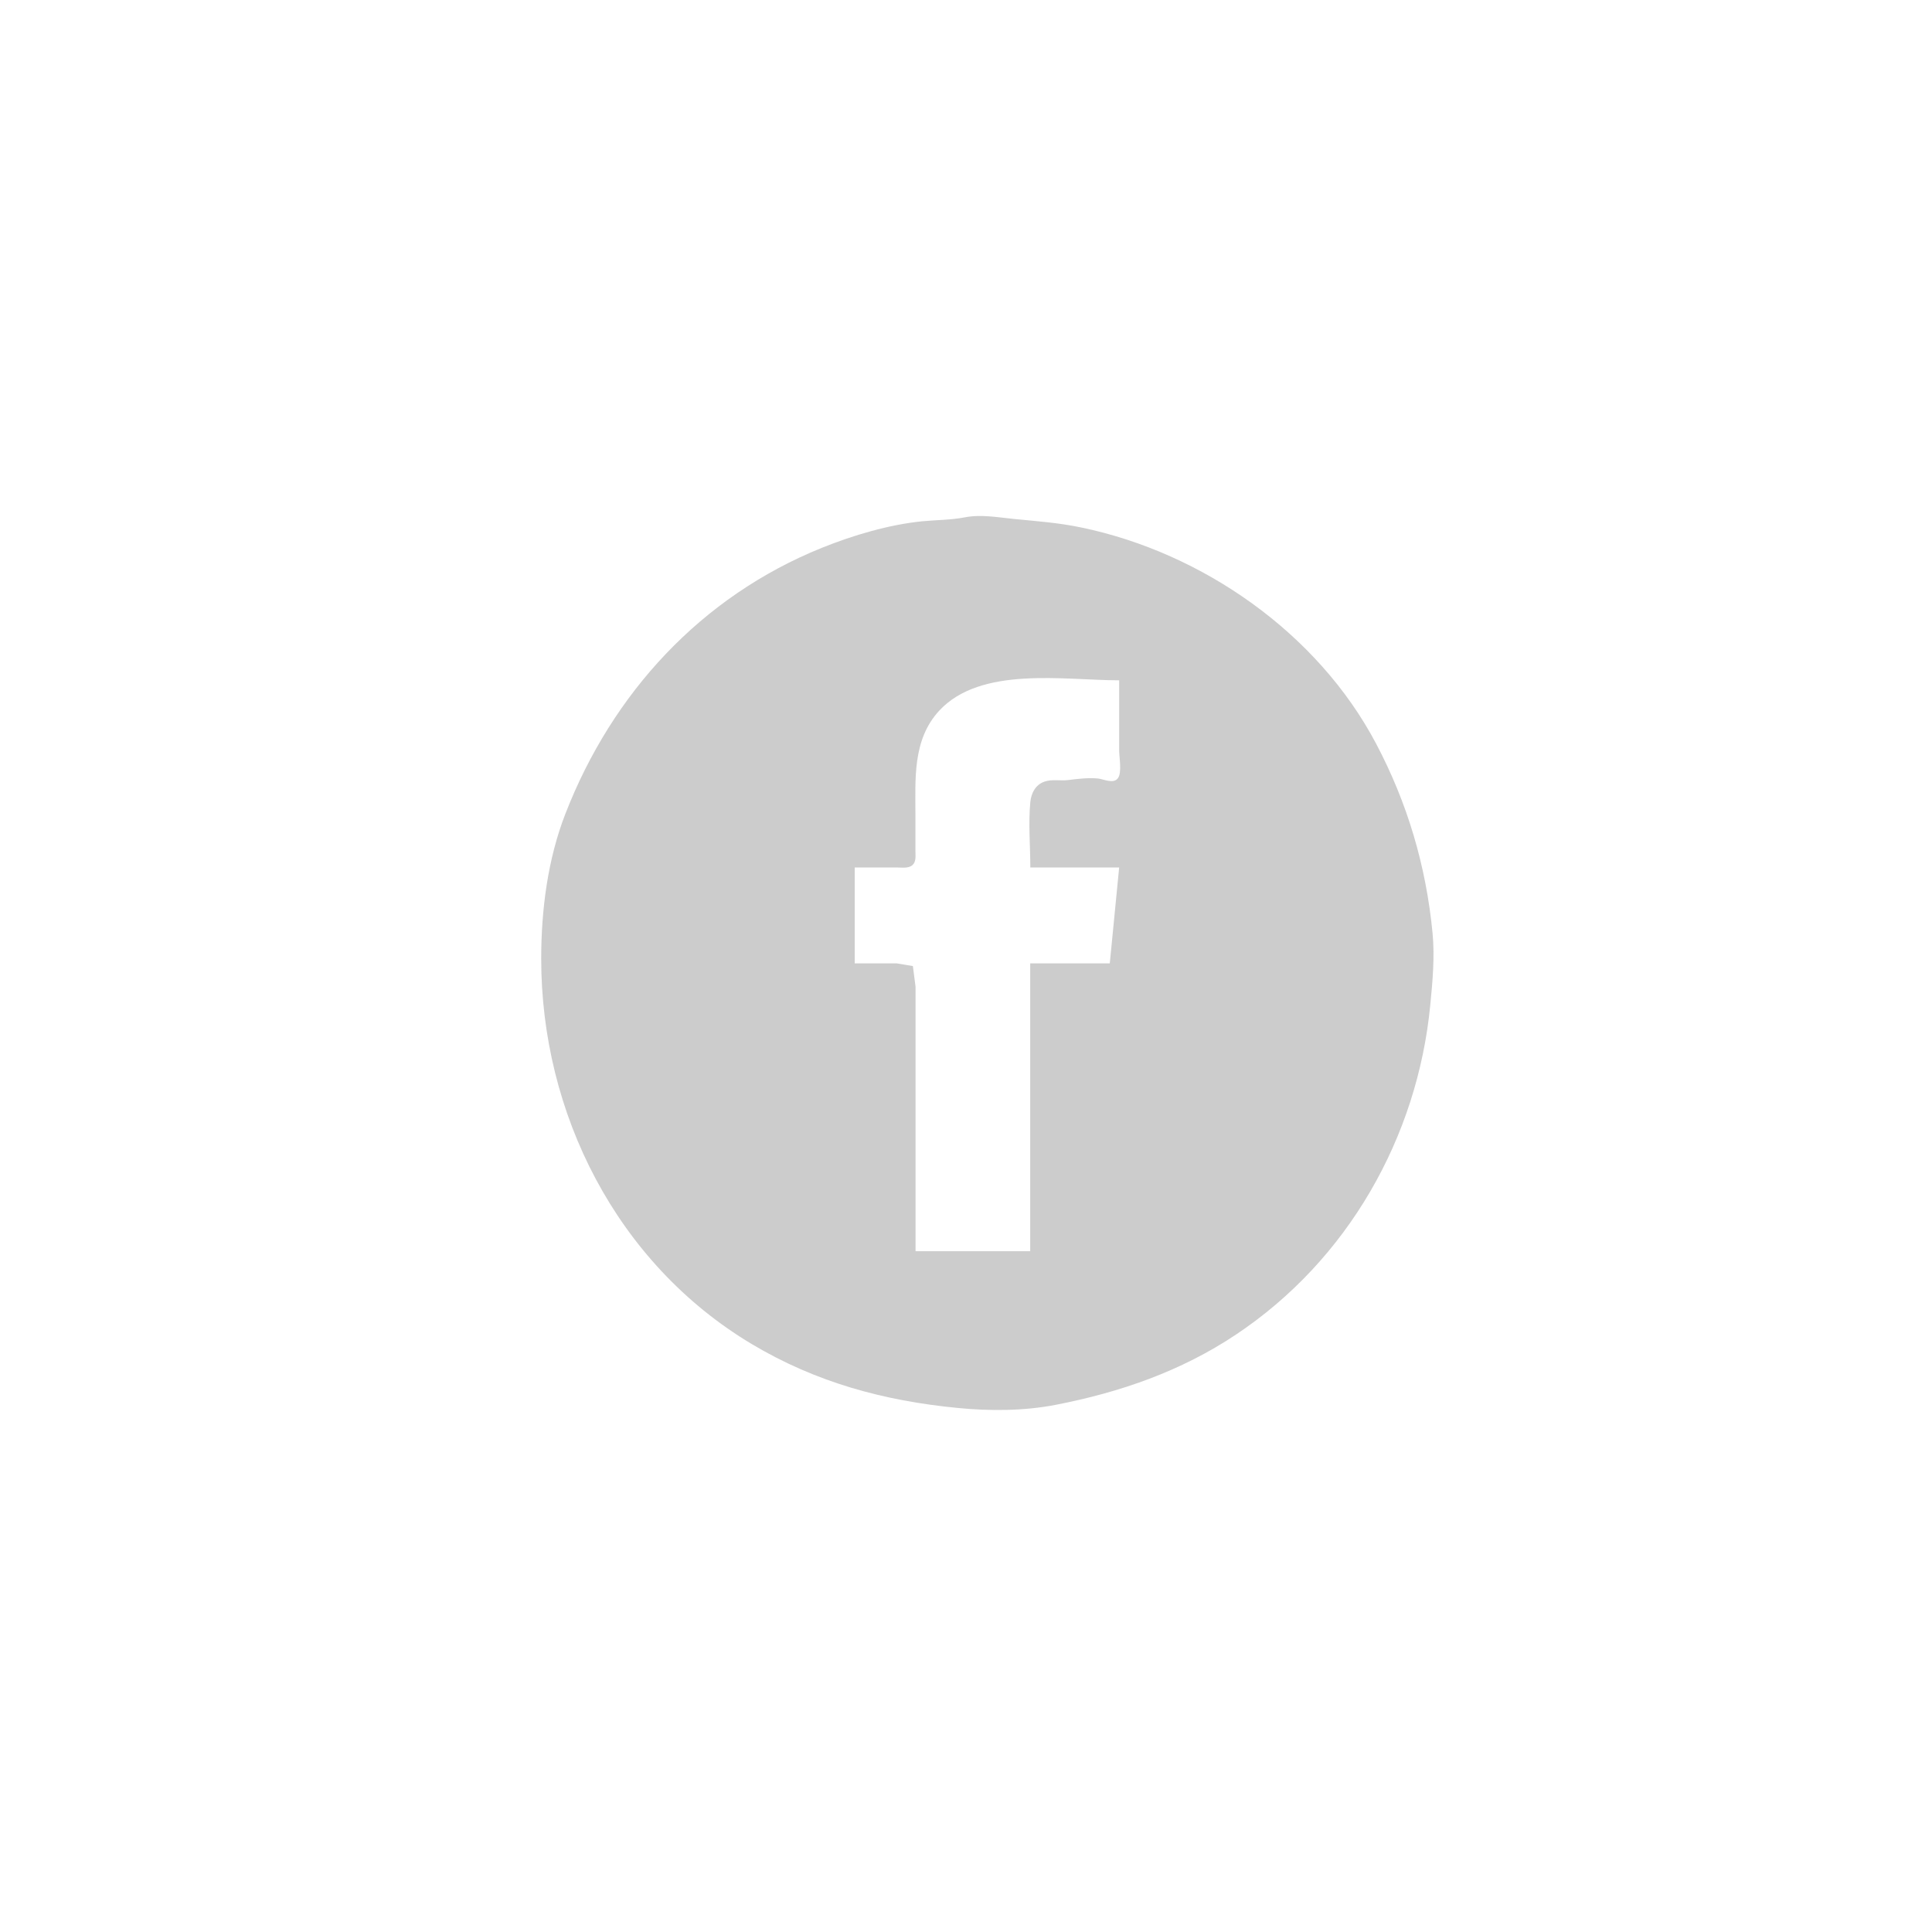 <?xml version="1.0" encoding="UTF-8" standalone="no"?>
<svg
   xmlns:dc="http://purl.org/dc/elements/1.1/"
   xmlns:cc="http://creativecommons.org/ns#"
   xmlns:rdf="http://www.w3.org/1999/02/22-rdf-syntax-ns#"
   xmlns:svg="http://www.w3.org/2000/svg"
   xmlns="http://www.w3.org/2000/svg"
   xmlns:sodipodi="http://sodipodi.sourceforge.net/DTD/sodipodi-0.dtd"
   xmlns:inkscape="http://www.inkscape.org/namespaces/inkscape"
   width="60"
   height="60"
   viewBox="0 0 15.875 15.875"
   version="1.1"
   id="svg133"
   inkscape:version="1.0 (4035a4f, 2020-05-01)"
   sodipodi:docname="facebook.svg">
  <defs
     id="defs127" />
  <sodipodi:namedview
     showguides="false"
     id="base"
     pagecolor="#ffffff"
     bordercolor="#666666"
     borderopacity="1.0"
     inkscape:pageopacity="0.0"
     inkscape:pageshadow="2"
     inkscape:zoom="6.7638246"
     inkscape:cx="16.936948"
     inkscape:cy="44.491465"
     inkscape:document-units="mm"
     inkscape:current-layer="layer1"
     inkscape:document-rotation="0"
     showgrid="false"
     units="px"
     inkscape:window-width="910"
     inkscape:window-height="985"
     inkscape:window-x="30"
     inkscape:window-y="59"
     inkscape:window-maximized="0" />
  <g
     inkscape:label="Layer 1"
     inkscape:groupmode="layer"
     id="layer1">
    <path
       id="path46"
       d="M 7.927,4.251 C 7.814,4.273 7.695,4.272 7.581,4.283 7.306,4.31 7.01,4.398 6.754,4.501 5.76,4.902 5.031,5.696 4.646,6.686 4.5,7.061 4.447,7.479 4.447,7.878 c 0,1.268 0.618,2.501 1.73,3.166 0.528,0.315 1.085,0.466 1.692,0.525 0.264,0.026 0.546,0.025 0.807,-0.026 0.53,-0.103 1.029,-0.276 1.48,-0.577 0.918,-0.612 1.49,-1.619 1.596,-2.704 0.019,-0.193 0.038,-0.4 0.019,-0.596 C 11.718,7.116 11.565,6.598 11.307,6.11 10.827,5.201 9.881,4.542 8.888,4.335 8.699,4.295 8.521,4.283 8.33,4.264 8.199,4.251 8.06,4.225 7.927,4.251 m 1.269,1.339 v 0.577 c 0,0.055 0.024,0.181 -0.01,0.227 -0.036,0.05 -0.117,0.008 -0.163,0.003 -0.084,-0.008 -0.168,0.003 -0.25,0.013 -0.062,0.007 -0.131,-0.009 -0.192,0.013 -0.072,0.025 -0.108,0.094 -0.115,0.167 -0.017,0.176 0,0.362 0,0.538 H 9.196 L 9.119,7.916 H 8.465 V 10.281 H 7.523 V 8.531 8.108 L 7.501,7.938 7.369,7.916 H 7.023 V 7.128 h 0.346 c 0.042,0 0.099,0.01 0.131,-0.022 0.029,-0.029 0.022,-0.074 0.022,-0.112 V 6.705 c 0,-0.301 -0.026,-0.625 0.195,-0.865 C 8.06,5.47 8.744,5.59 9.196,5.59 Z"
       style="fill:#cccccc;stroke:none;stroke-width:0.019" />
  </g>
</svg>
